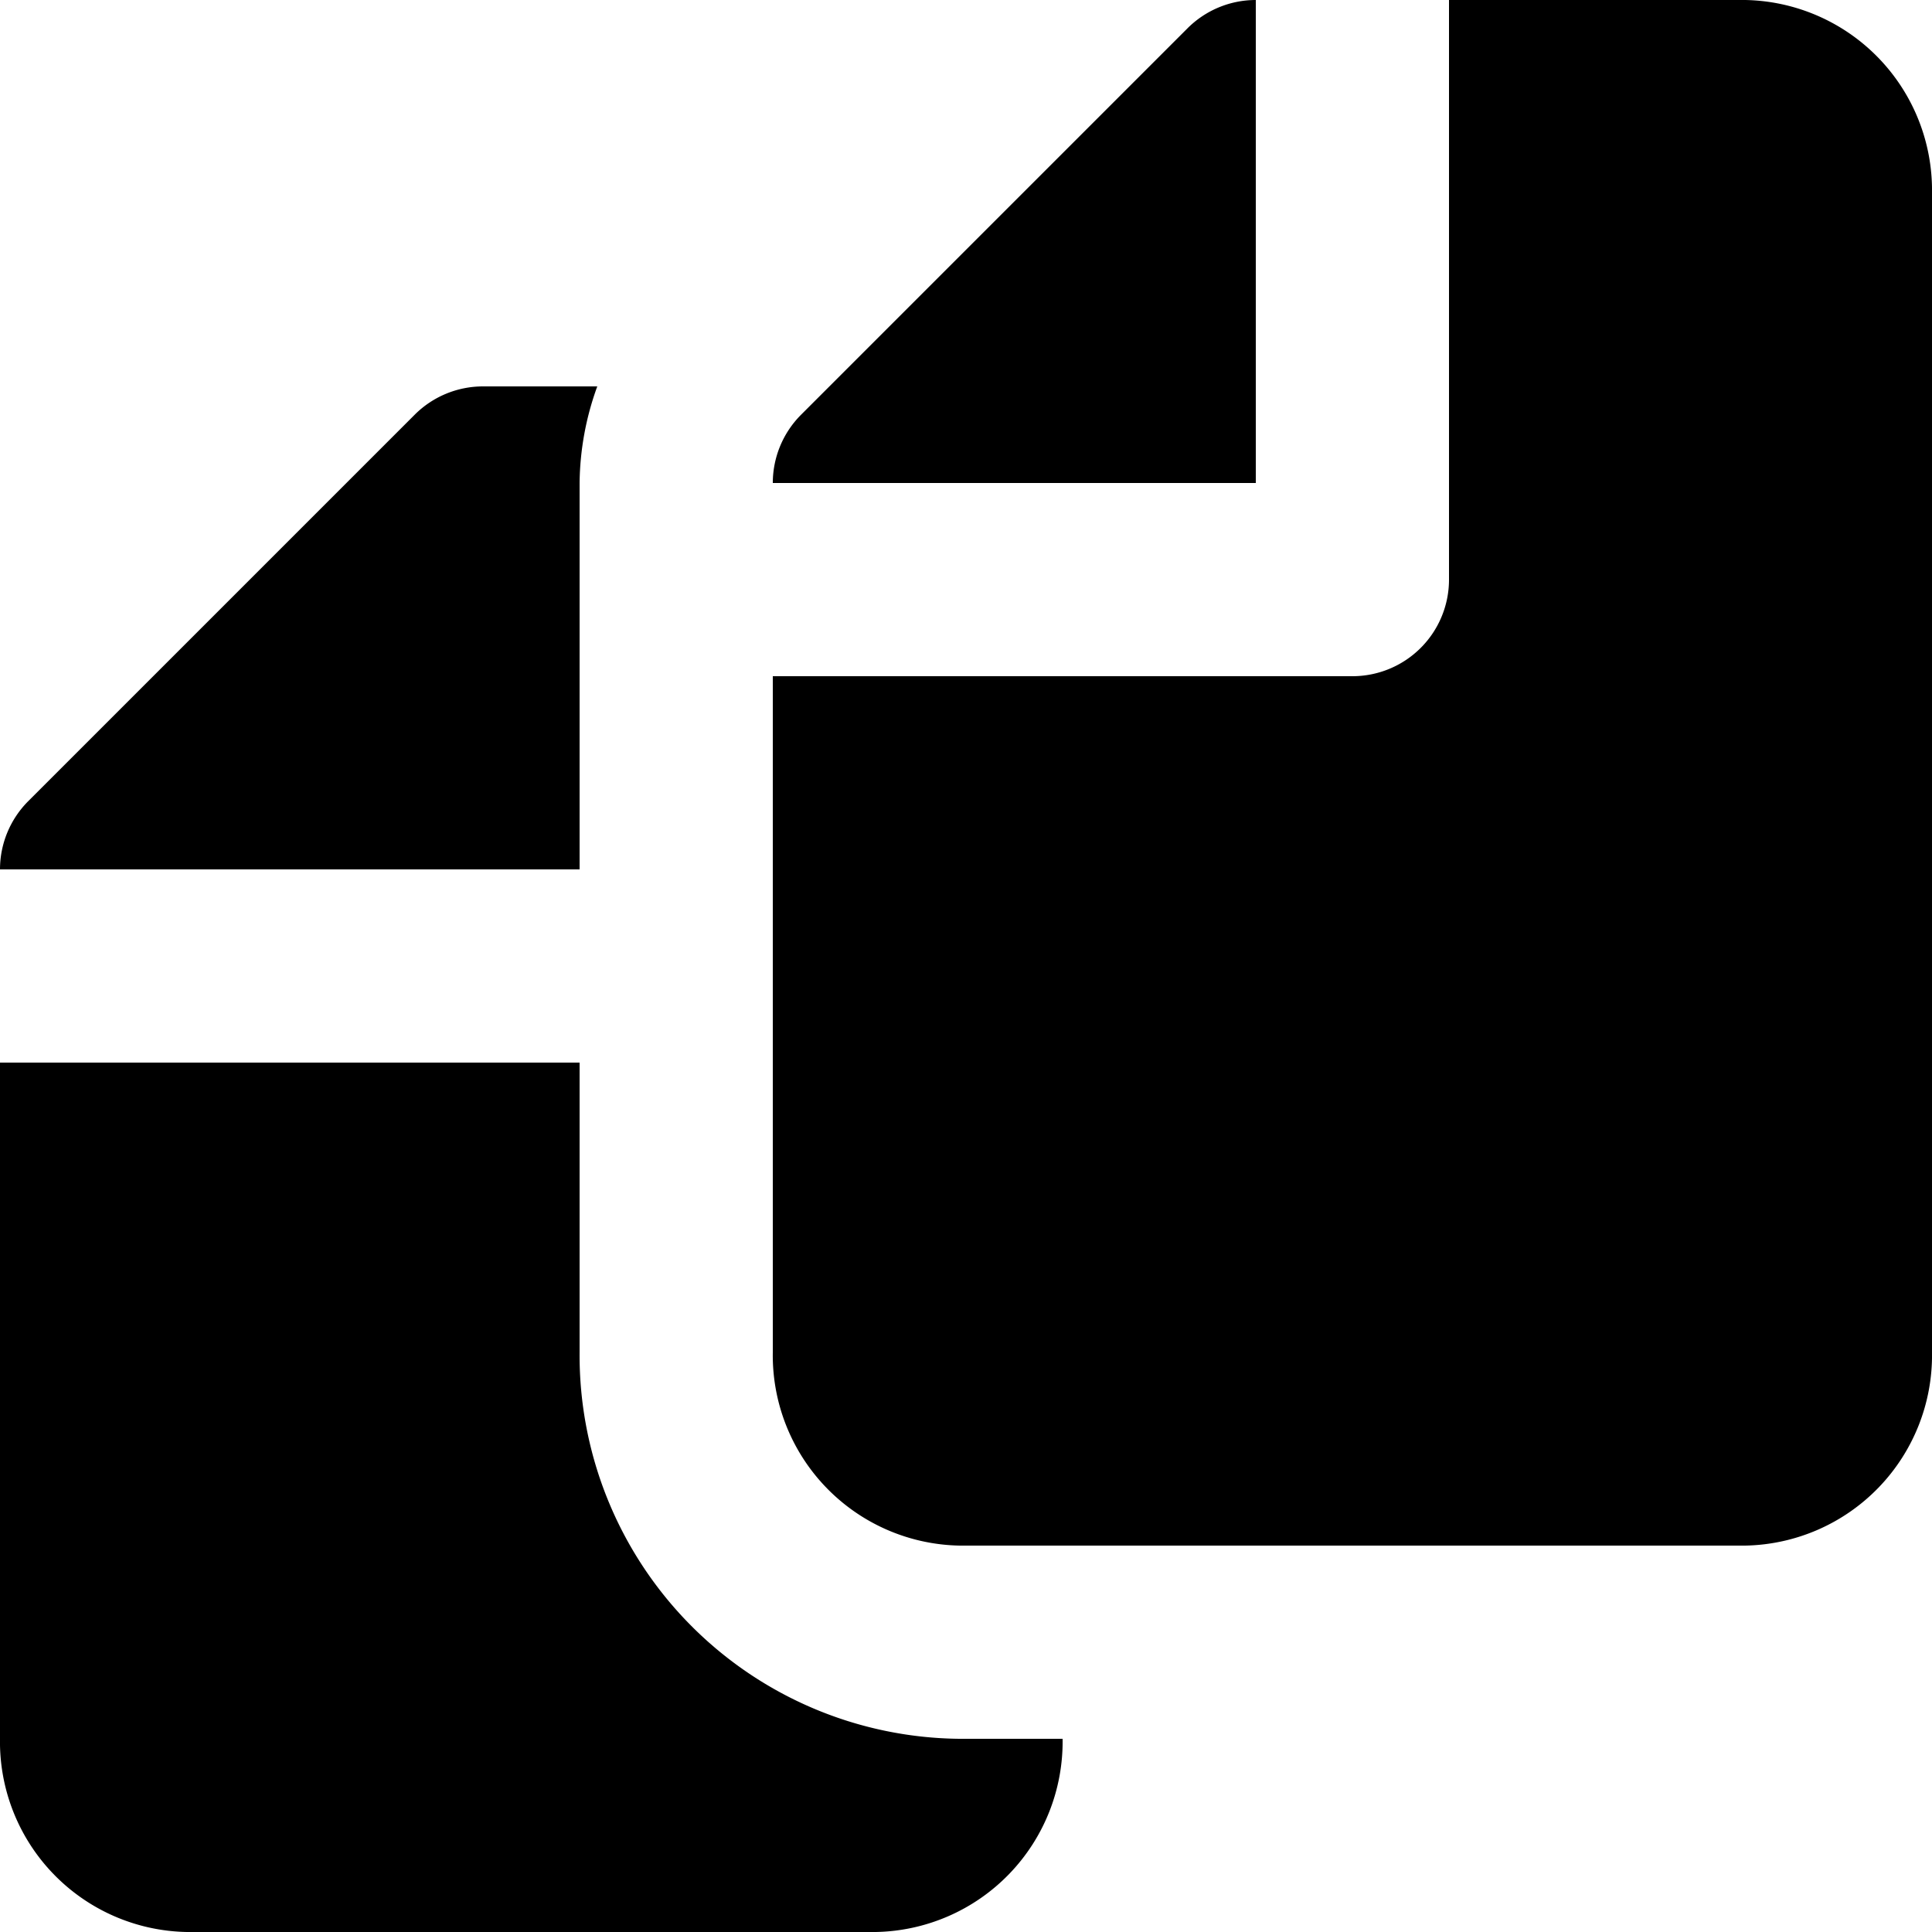 <svg xmlns="http://www.w3.org/2000/svg" fill="none" viewBox="0 0 20 20">
  <g fill="currentColor">
    <path d="M6 5a3 3 0 0 1 .183-1H5a1 1 0 0 0-.707.293l-4 4A1 1 0 0 0 0 9h6V5Zm0 9v-3H0v7a1.97 1.97 0 0 0 1.934 2h7.132A1.97 1.97 0 0 0 11 18H9.933A3.97 3.97 0 0 1 6 14Zm7-14a1 1 0 0 0-.707.293l-4 4A1 1 0 0 0 8 5h5V0Z"/>
    <path d="M18.066 0H15v6a1 1 0 0 1-1 1H8v7a1.97 1.97 0 0 0 1.934 2h8.132A1.97 1.97 0 0 0 20 14V2a1.97 1.97 0 0 0-1.934-2Z"/>
  </g>
</svg>
